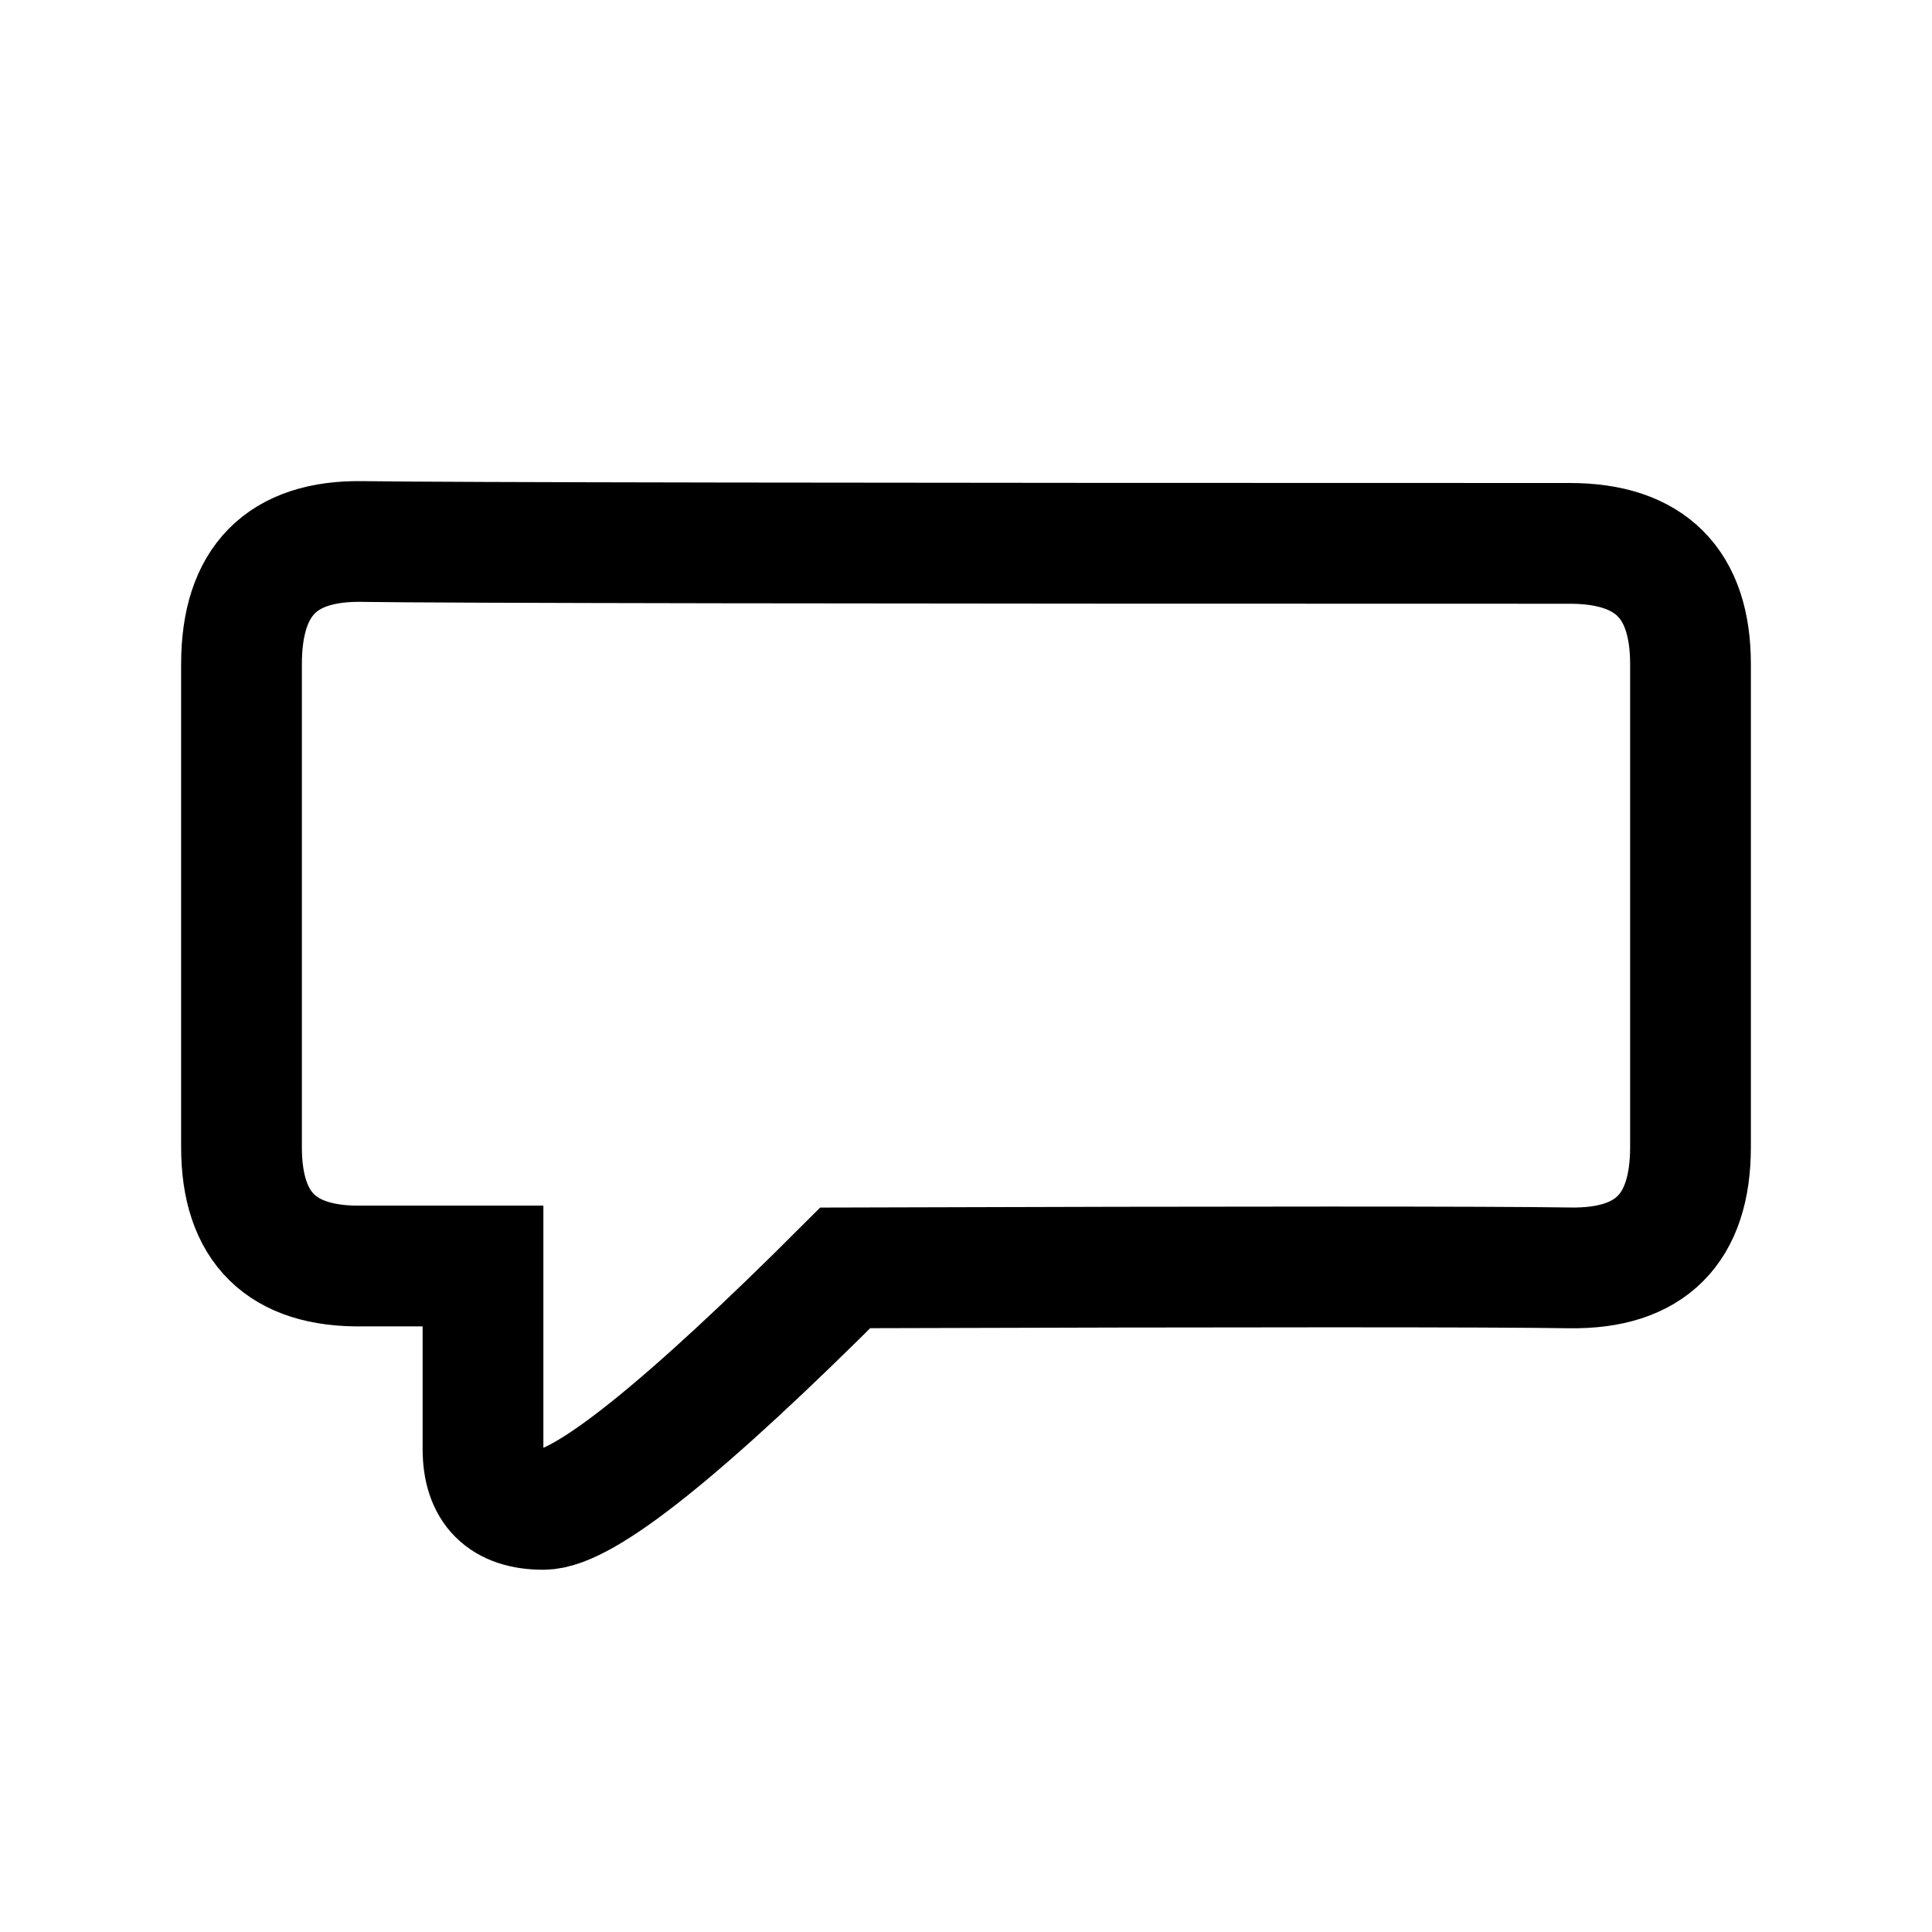 <svg id="eenGWh9gLEX1" xmlns="http://www.w3.org/2000/svg" xmlns:xlink="http://www.w3.org/1999/xlink" viewBox="0 0 32 32" shape-rendering="geometricPrecision" text-rendering="geometricPrecision"><path d="M4,14L4,9q0-2.062,2-2.031t20,.031Q28,7,28,9t0,8q-0,2.031-2,2t-12,0q-4,4-5,4t-1-1v-3.031h-2Q4,19,4,17t0-3Z" transform="translate(0 2)" fill="none" stroke="#000" stroke-width="2"/></svg>
